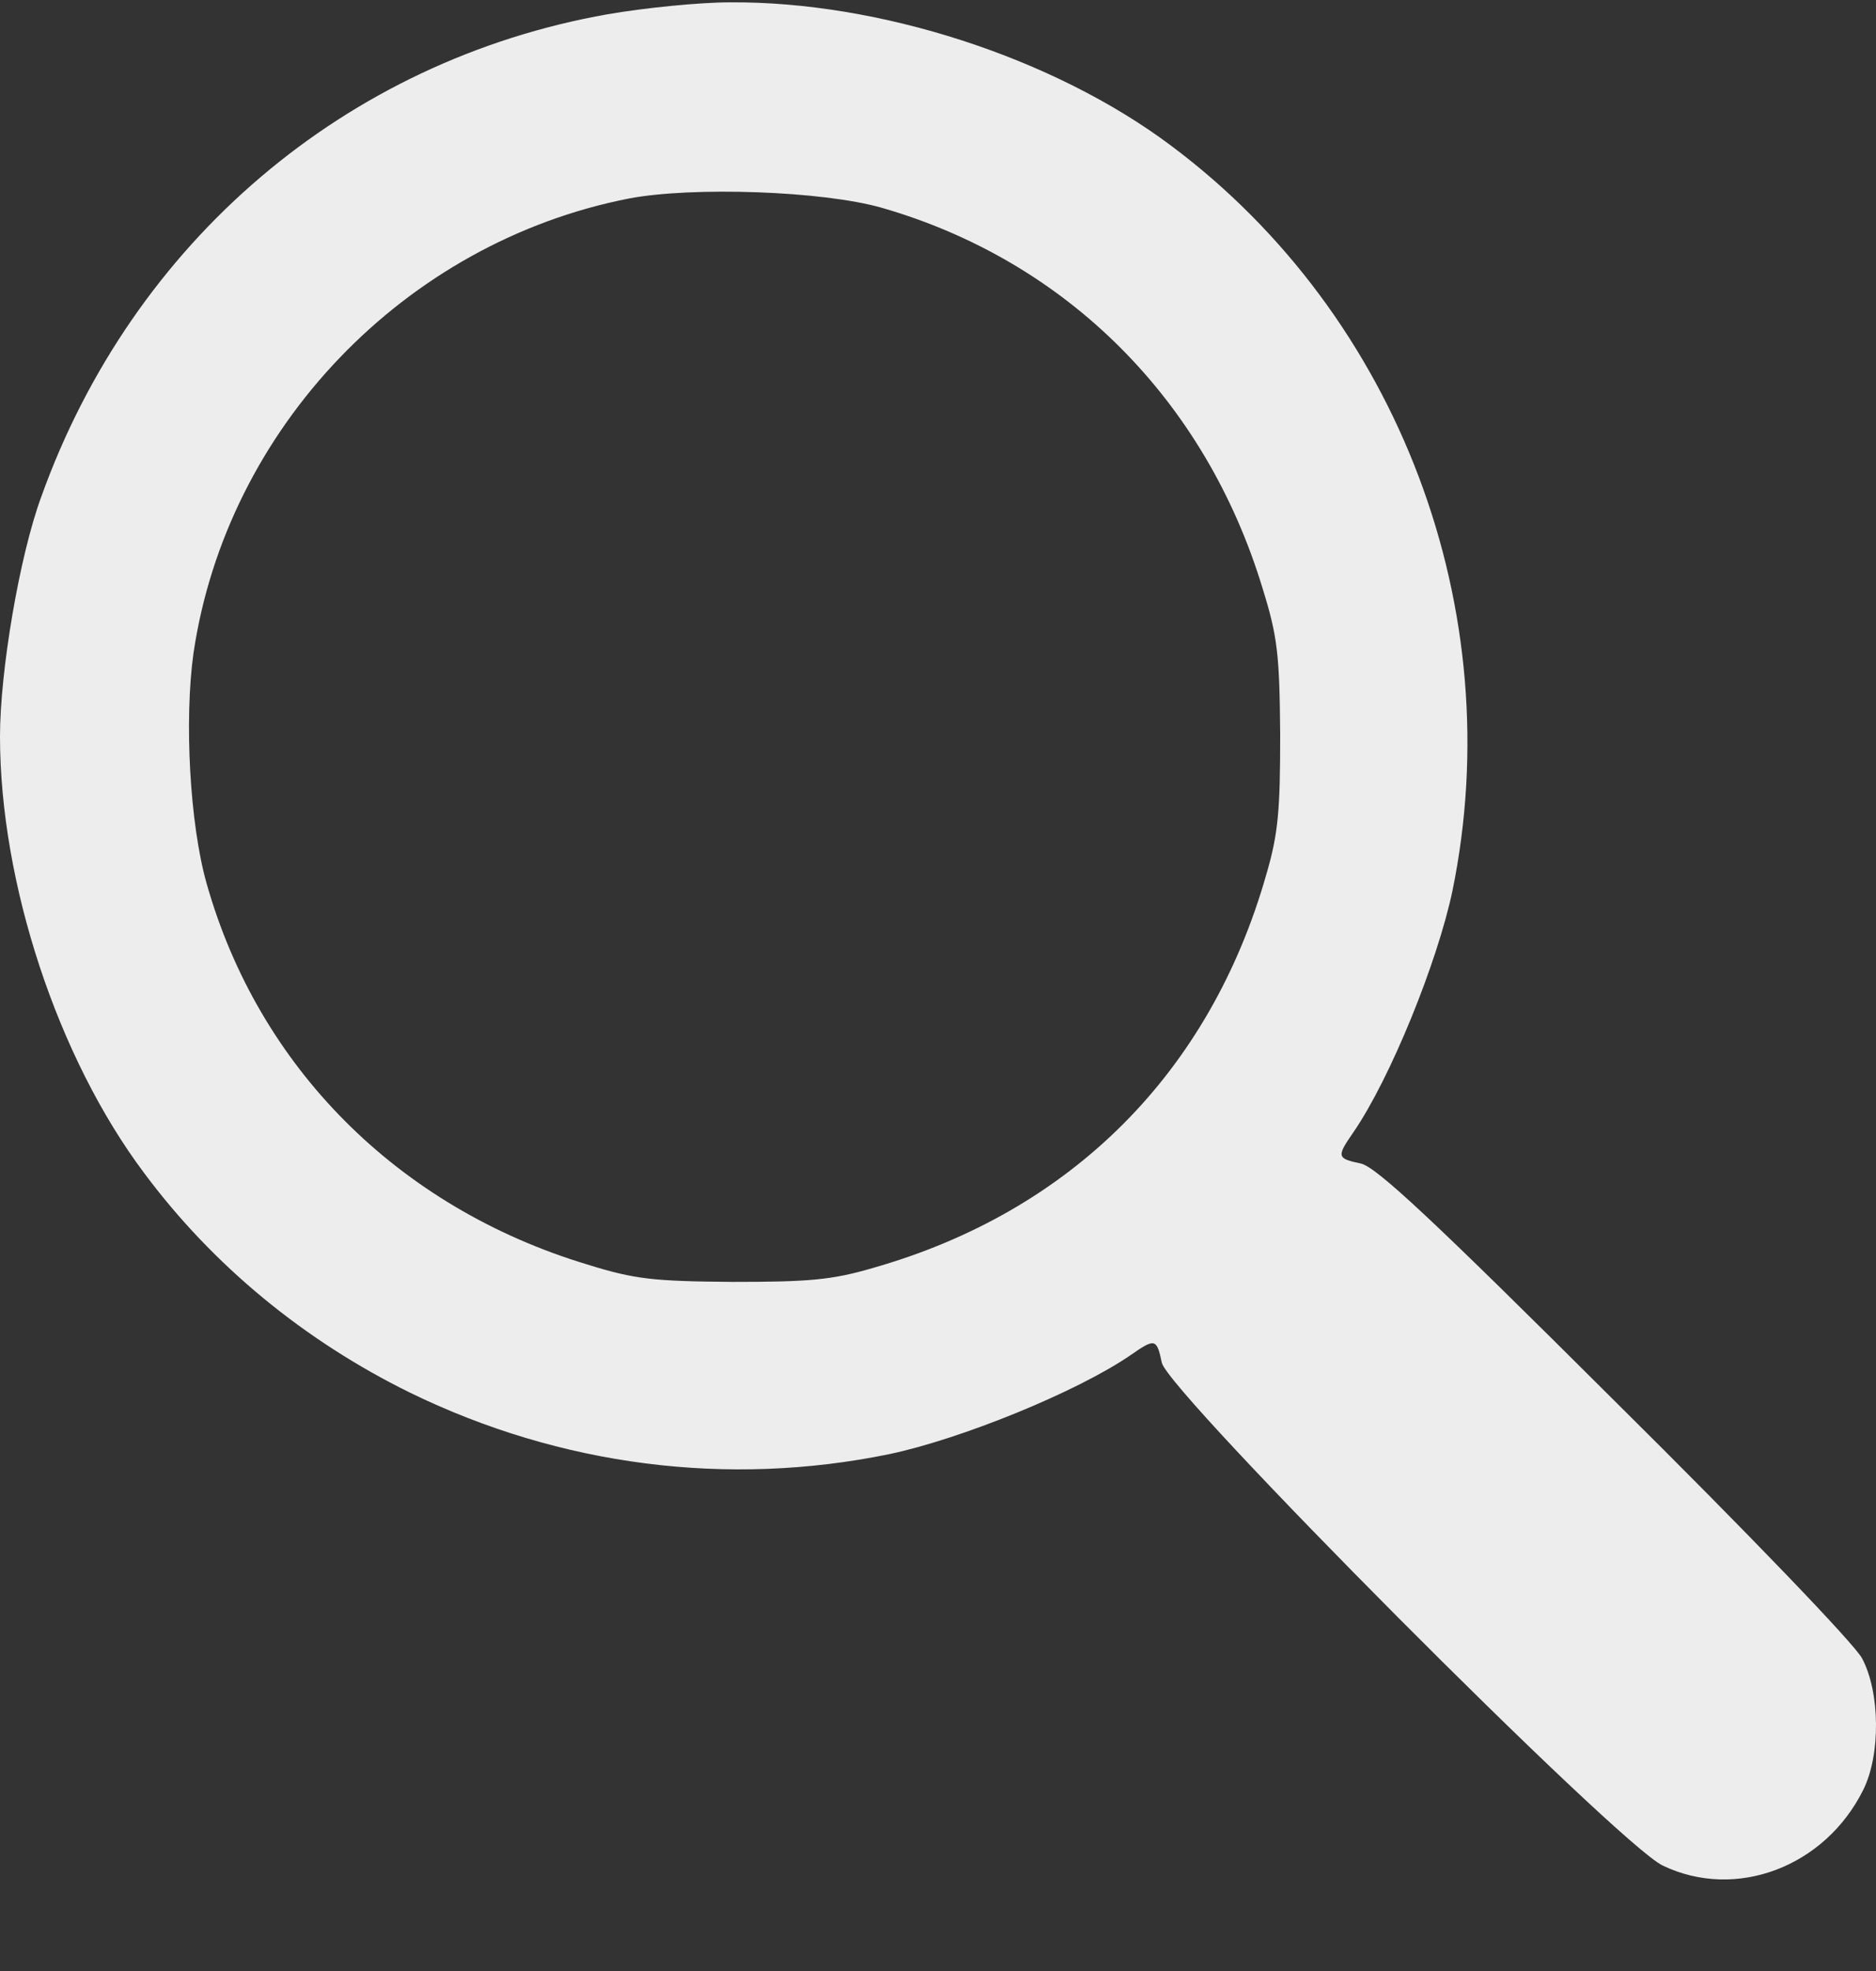 <svg width="20" height="21" viewBox="0 0 20 21" fill="none" xmlns="http://www.w3.org/2000/svg">
<rect x="0" y="0" width="20" height="21" fill="#333333" stroke="none"/>
<path d="M6.477 0.152C3.686 0.645 1.416 2.574 0.441 5.29C0.207 5.924 0 7.152 0 7.846C0 9.407 0.614 11.269 1.536 12.497C2.27 13.484 3.245 14.285 4.373 14.839C5.976 15.62 7.759 15.847 9.481 15.493C10.242 15.333 11.478 14.832 12.052 14.439C12.312 14.258 12.332 14.258 12.386 14.519C12.453 14.832 17.247 19.65 17.727 19.877C18.508 20.251 19.457 19.89 19.864 19.07C20.051 18.696 20.044 18.029 19.851 17.668C19.77 17.515 18.635 16.334 17.213 14.926C15.264 12.984 14.676 12.437 14.509 12.397C14.249 12.343 14.249 12.323 14.429 12.063C14.823 11.489 15.323 10.255 15.484 9.494C16.098 6.504 14.916 3.368 12.486 1.553C11.231 0.612 9.368 0.012 7.779 0.025C7.451 0.025 6.864 0.085 6.477 0.152ZM9.401 2.214C11.371 2.781 12.853 4.262 13.461 6.271C13.621 6.785 13.641 6.978 13.648 7.826C13.648 8.633 13.628 8.88 13.501 9.314C12.9 11.429 11.418 12.911 9.301 13.511C8.867 13.638 8.62 13.658 7.812 13.658C6.964 13.651 6.77 13.631 6.256 13.471C4.247 12.864 2.758 11.376 2.203 9.414C2.023 8.78 1.963 7.672 2.063 6.958C2.417 4.563 4.313 2.581 6.71 2.114C7.385 1.987 8.767 2.033 9.401 2.214Z" fill="#EDEDED"/>
</svg>

